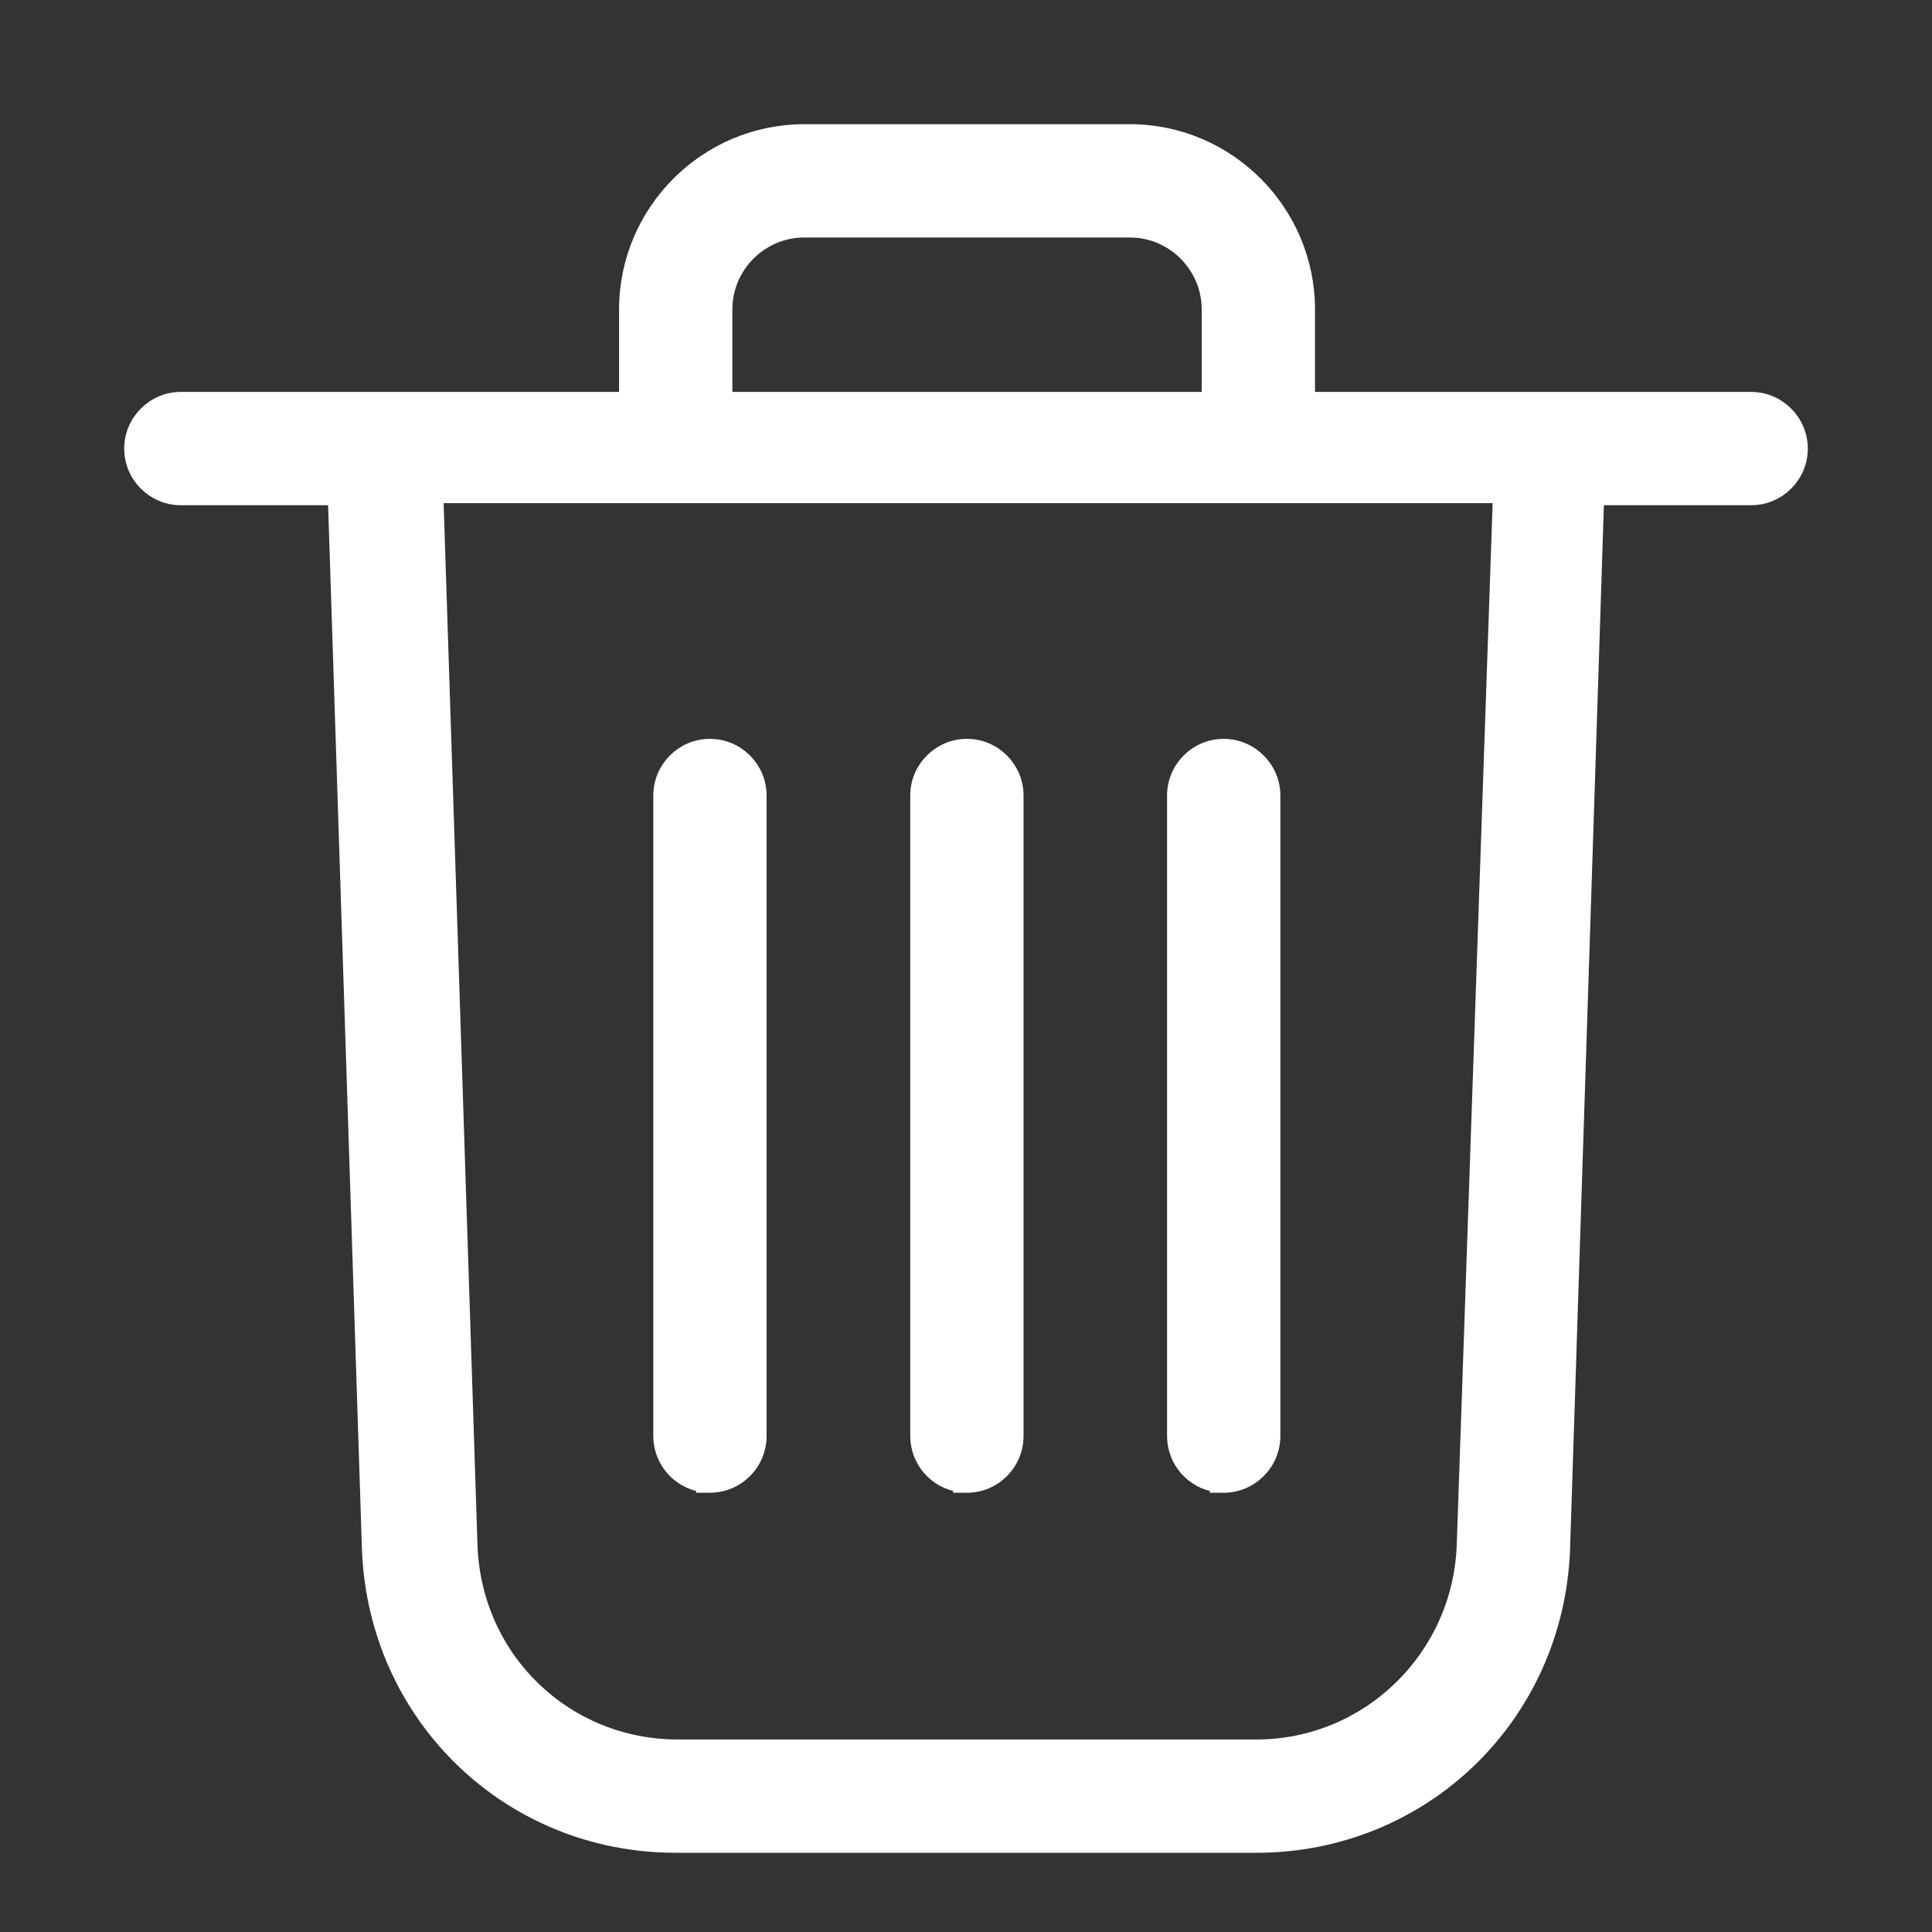 <svg width="14" height="14" viewBox="0 0 14 14" fill="none" xmlns="http://www.w3.org/2000/svg">
<rect x="0" y="0" width="14" height="14" fill="#333333" stroke="none"/>
<path d="M11.327 11.232L11.327 11.232L11.574 3.611H12.69C12.888 3.611 13.05 3.449 13.05 3.251C13.05 3.053 12.888 2.89 12.69 2.89H9.479V2.242C9.479 1.531 8.898 0.95 8.188 0.95H5.828C5.117 0.95 4.536 1.531 4.536 2.242V2.89H1.31C1.112 2.89 0.95 3.053 0.95 3.251C0.95 3.449 1.112 3.611 1.31 3.611H2.426L2.673 11.232L2.673 11.232C2.721 12.439 3.69 13.376 4.896 13.376H9.104C10.31 13.376 11.279 12.439 11.327 11.232ZM4.912 12.655C4.102 12.655 3.441 12.026 3.41 11.2L3.41 11.198L3.41 11.197L3.163 3.596H10.868L10.606 11.197C10.606 11.197 10.606 11.197 10.606 11.198C10.576 12.009 9.914 12.655 9.104 12.655H4.912ZM5.257 2.242C5.257 1.928 5.514 1.671 5.828 1.671H8.188C8.501 1.671 8.758 1.928 8.758 2.242V2.89H5.257L5.257 2.242Z" fill="white" stroke="white" stroke-width="0.1"/>
<path d="M6.957 10.763V10.767H7.007C7.205 10.767 7.367 10.605 7.367 10.406V5.765C7.367 5.566 7.205 5.404 7.007 5.404C6.808 5.404 6.646 5.566 6.646 5.765V10.406C6.646 10.588 6.782 10.739 6.957 10.763Z" fill="white" stroke="white" stroke-width="0.1"/>
<path d="M5.094 10.763V10.767H5.144C5.343 10.767 5.505 10.605 5.505 10.406V5.765C5.505 5.566 5.343 5.404 5.144 5.404C4.946 5.404 4.784 5.566 4.784 5.765V10.406C4.784 10.588 4.92 10.739 5.094 10.763Z" fill="white" stroke="white" stroke-width="0.1"/>
<path d="M8.817 10.763V10.767H8.867C9.065 10.767 9.228 10.605 9.228 10.406V5.765C9.228 5.566 9.065 5.404 8.867 5.404C8.669 5.404 8.507 5.566 8.507 5.765V10.406C8.507 10.588 8.642 10.739 8.817 10.763Z" fill="white" stroke="white" stroke-width="0.1"/>
</svg>
